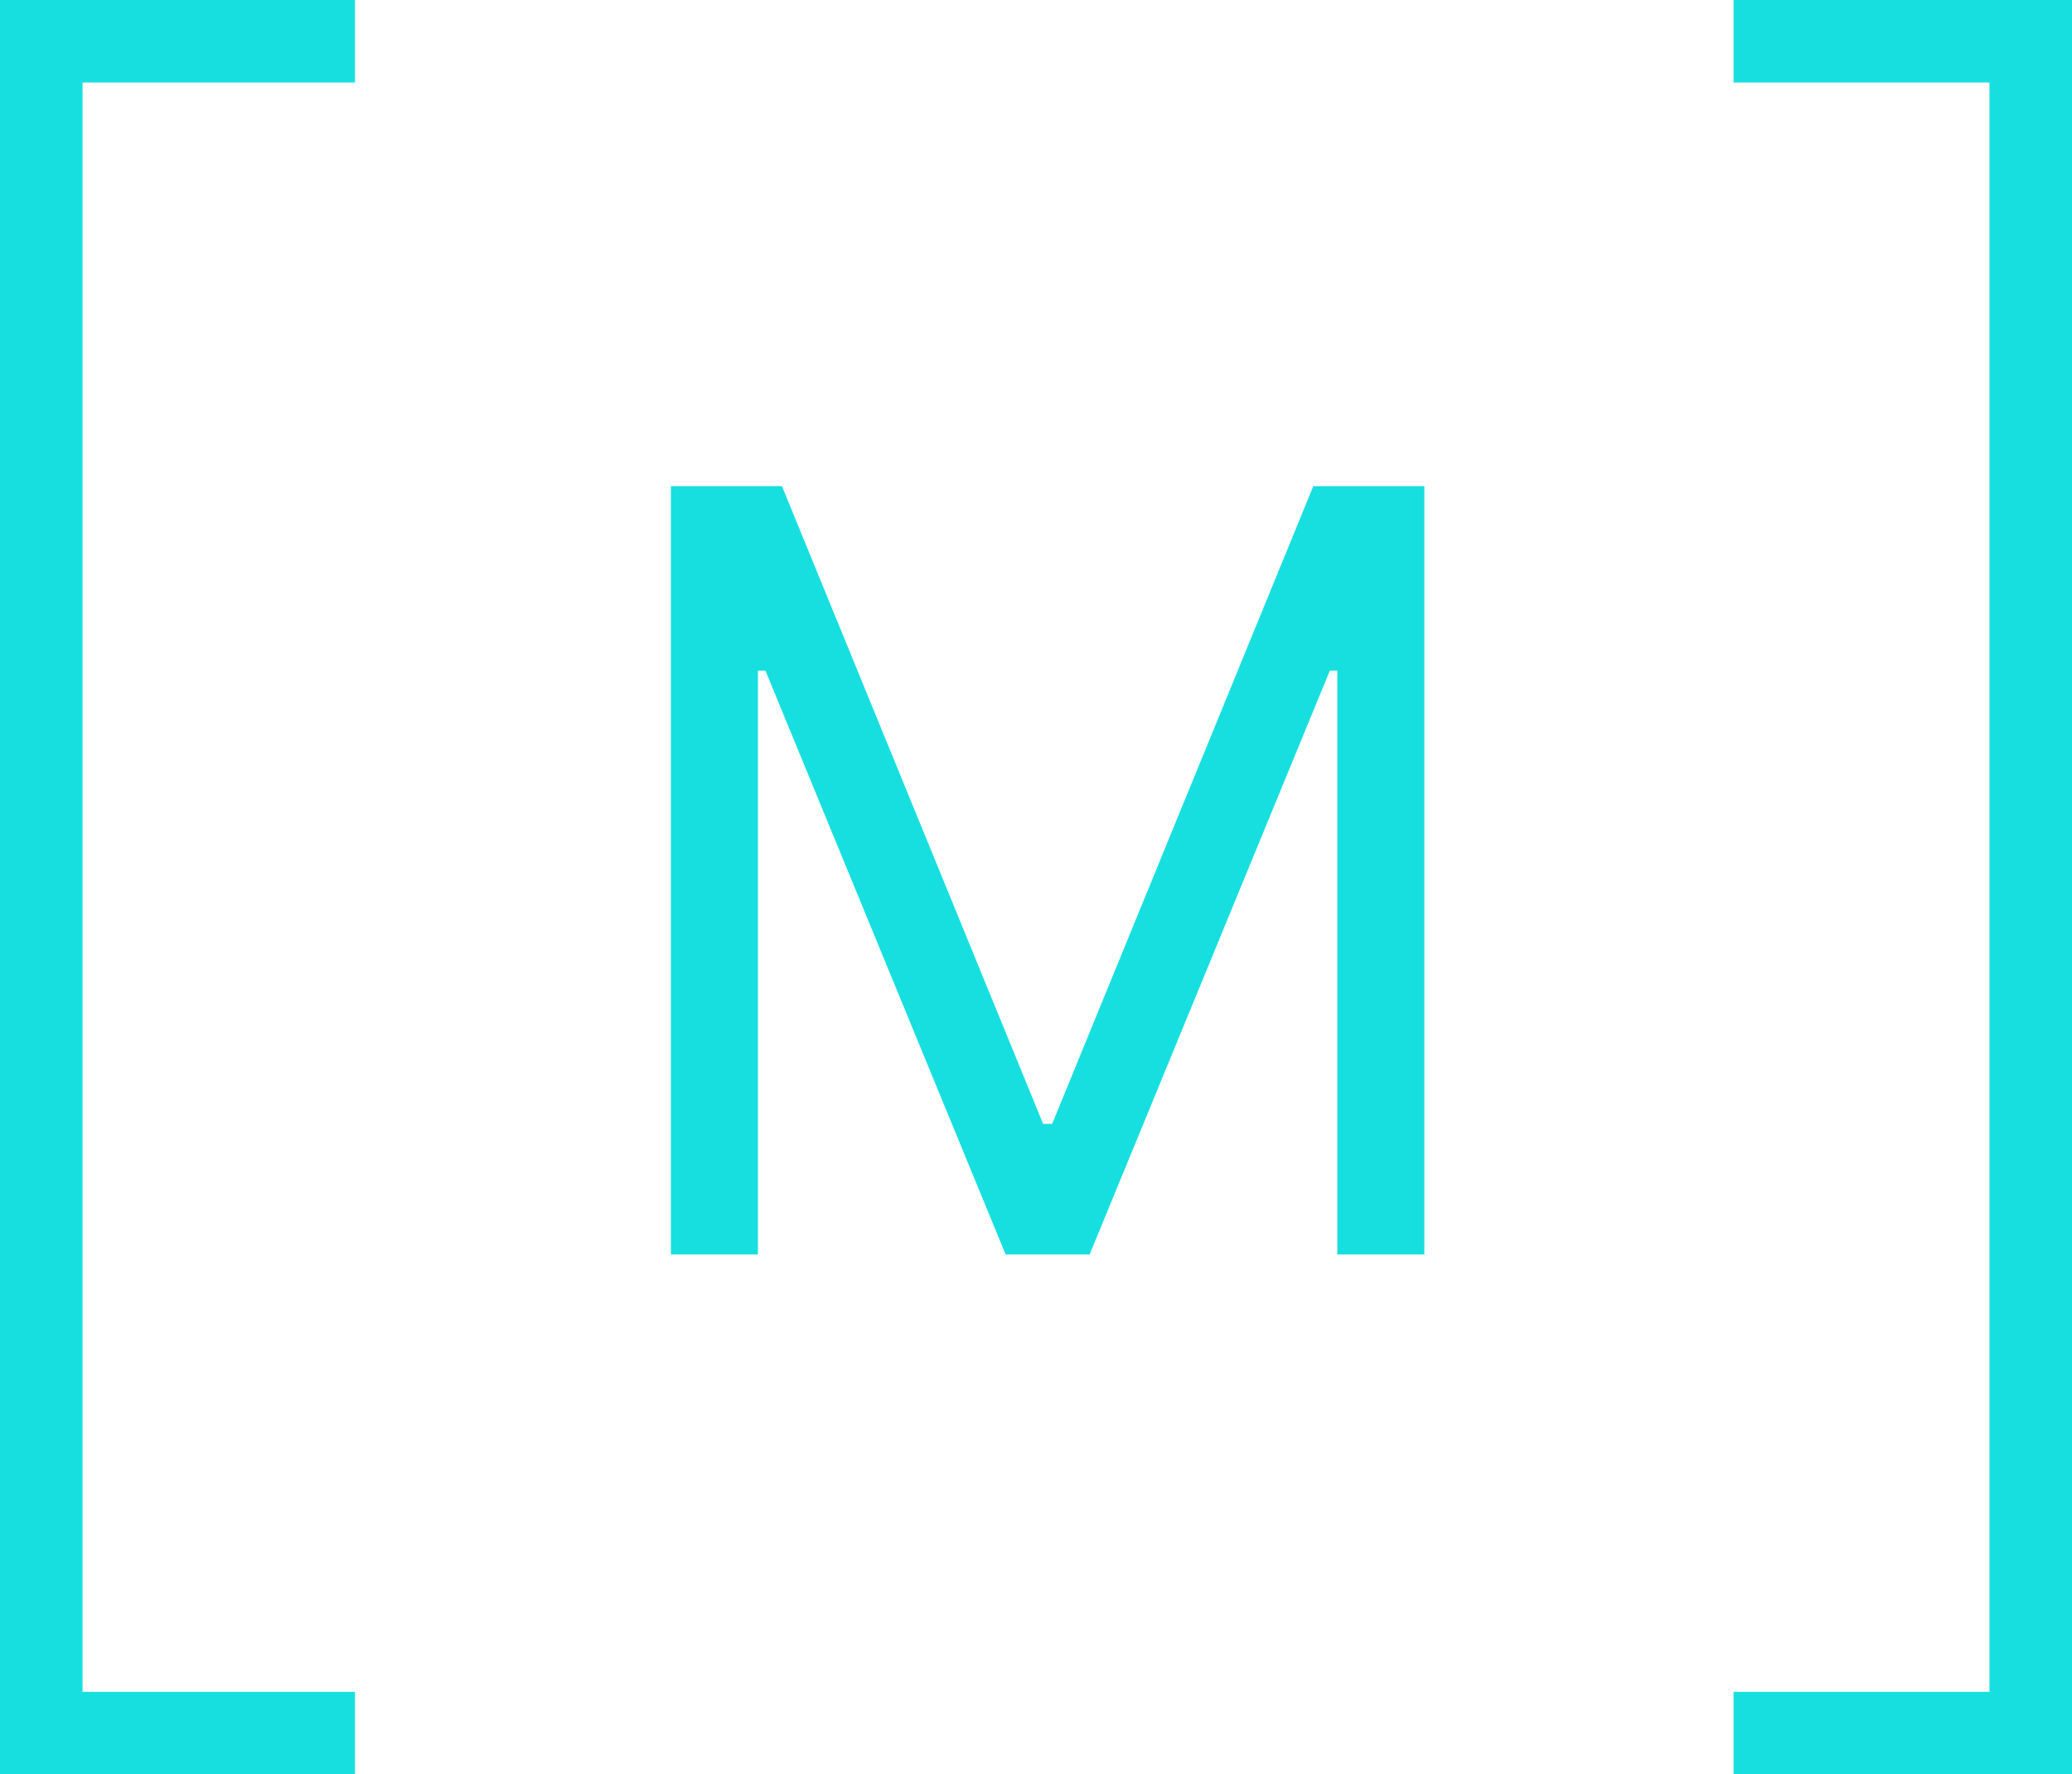 <svg width="251" height="215" viewBox="0 0 251 215" fill="none" xmlns="http://www.w3.org/2000/svg">
<path fillRule="evenodd" clipRule="evenodd" d="M43 0H10H0V10V205V215H10H43V205H10V10H43V0ZM210 205H241V10H210V0H241H251V10V205V215H241H210V205Z" fill="#18DFDF"/>
<path d="M81.273 58.909H94.727L126.364 136.182H127.455L159.091 58.909H172.545V152H162V81.273H161.091L132 152H121.818L92.727 81.273H91.818V152H81.273V58.909Z" fill="#18DFDF"/>
</svg>
